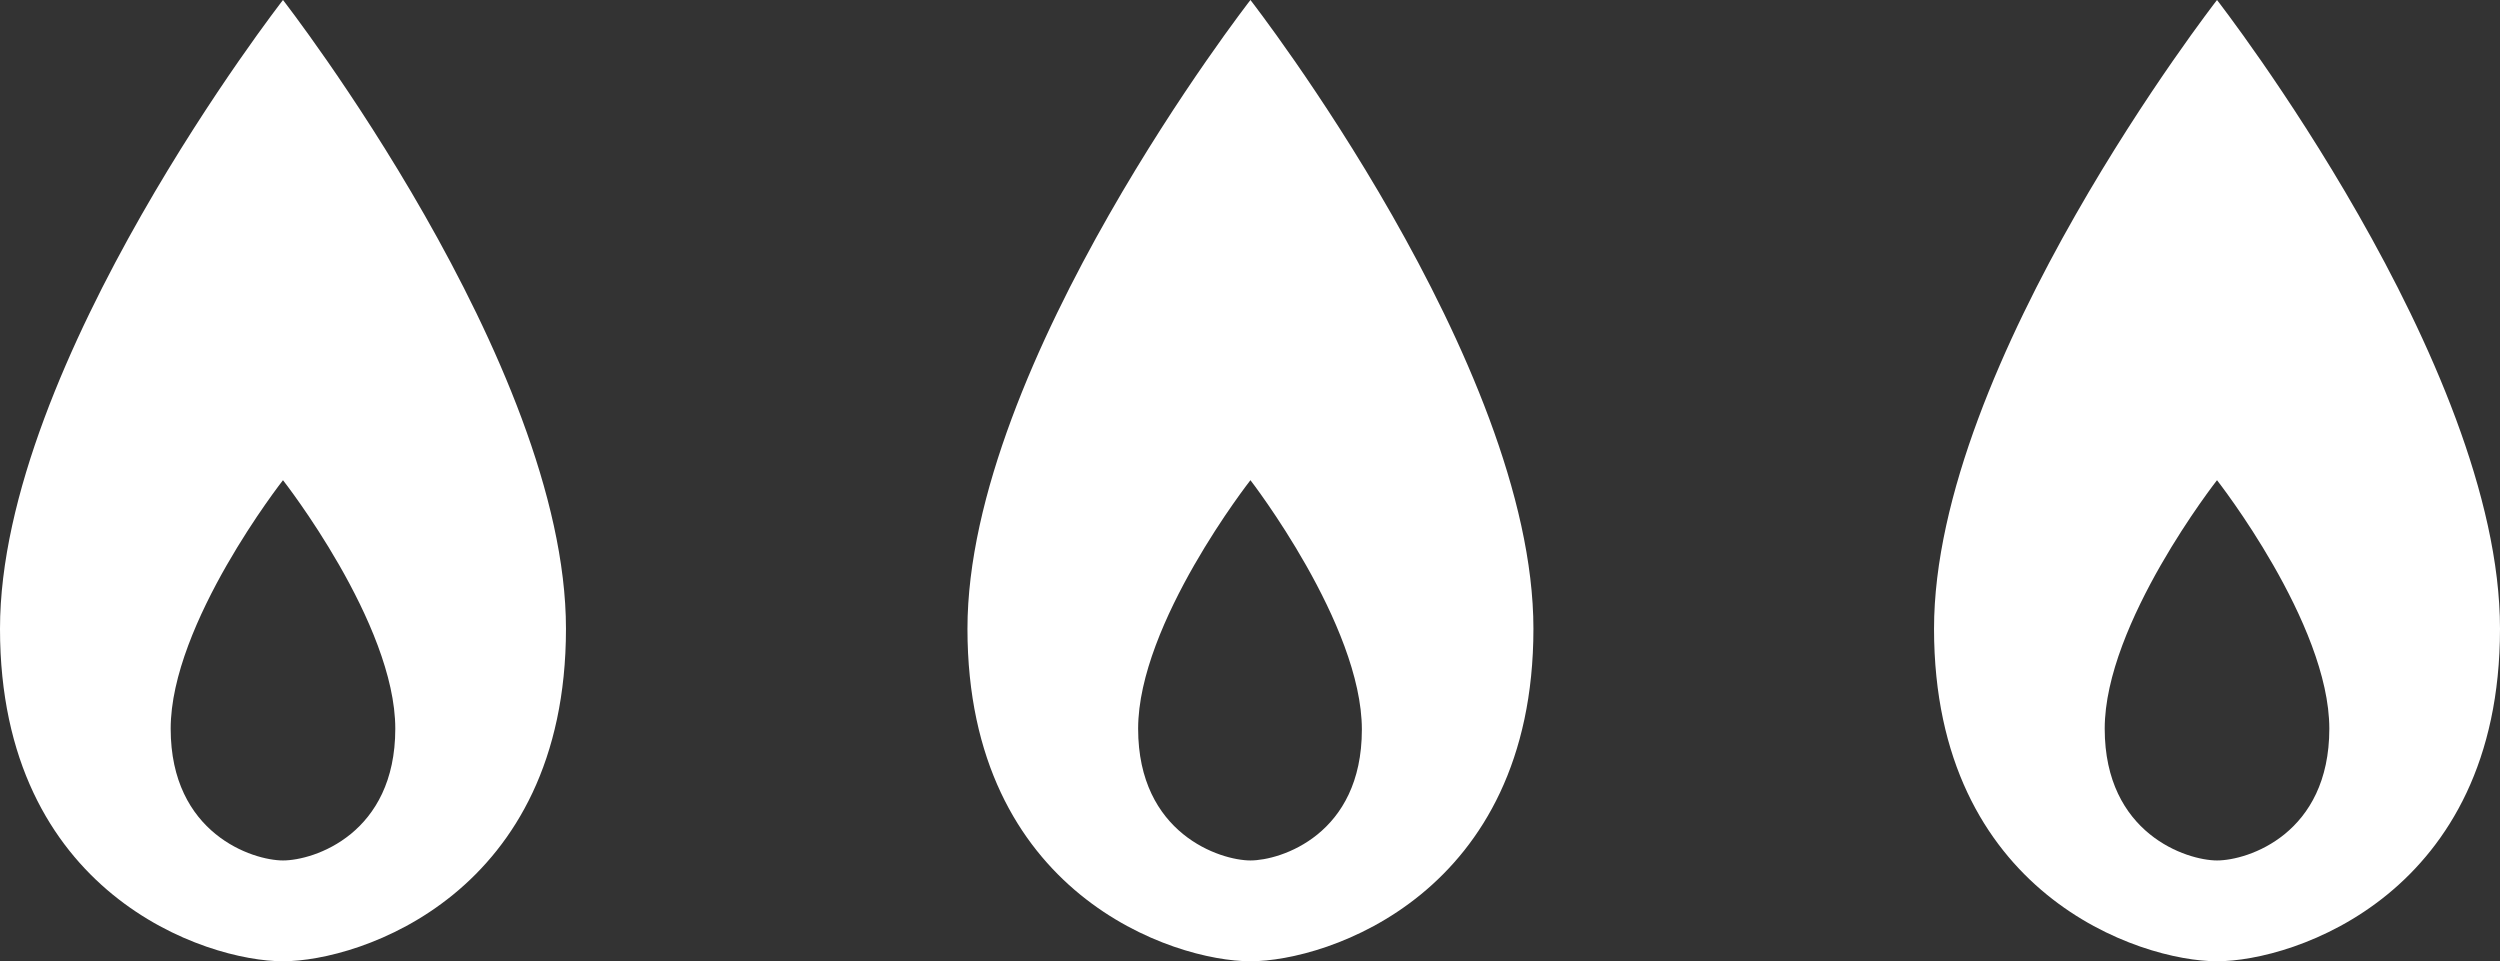 <?xml version="1.0" encoding="utf-8"?>
<!-- Generator: Adobe Illustrator 22.1.0, SVG Export Plug-In . SVG Version: 6.00 Build 0)  -->
<svg version="1.1" id="contents" xmlns="http://www.w3.org/2000/svg" xmlns:xlink="http://www.w3.org/1999/xlink" x="0px" y="0px"
	 viewBox="0 0 282.7 108.7" style="enable-background:new 0 0 282.7 108.7;" xml:space="preserve">
<rect x="0" y="0" width="282.7" height="108.7" fill="#333333" stroke="none"/>
<style type="text/css">
	.st0{fill:#FFFFFF;}
</style>
<g>
	<path class="st0" d="M141.4,0c0,0-32,41.1-32,71.1c0,30,23.3,37.6,32,37.6c8.7,0,32-7.6,32-37.6C173.4,41.1,141.4,0,141.4,0z
		 M141.4,97.3c-3.4,0-12.7-3-12.7-14.9s12.7-28.1,12.7-28.1S154,70.6,154,82.5S144.8,97.3,141.4,97.3z"/>
	<path class="st0" d="M32,0C32,0,0,41.1,0,71.1c0,30,23.3,37.6,32,37.6s32-7.6,32-37.6C64,41.1,32,0,32,0z M32,97.3
		c-3.4,0-12.7-3-12.7-14.9S32,54.3,32,54.3s12.7,16.2,12.7,28.1S35.5,97.3,32,97.3z"/>
	<path class="st0" d="M250.7,0c0,0-32,41.1-32,71.1c0,30,23.3,37.6,32,37.6c8.7,0,32-7.6,32-37.6C282.7,41.1,250.7,0,250.7,0z
		 M250.7,97.3c-3.4,0-12.7-3-12.7-14.9s12.7-28.1,12.7-28.1s12.7,16.2,12.7,28.1S254.2,97.3,250.7,97.3z"/>
</g>
</svg>
